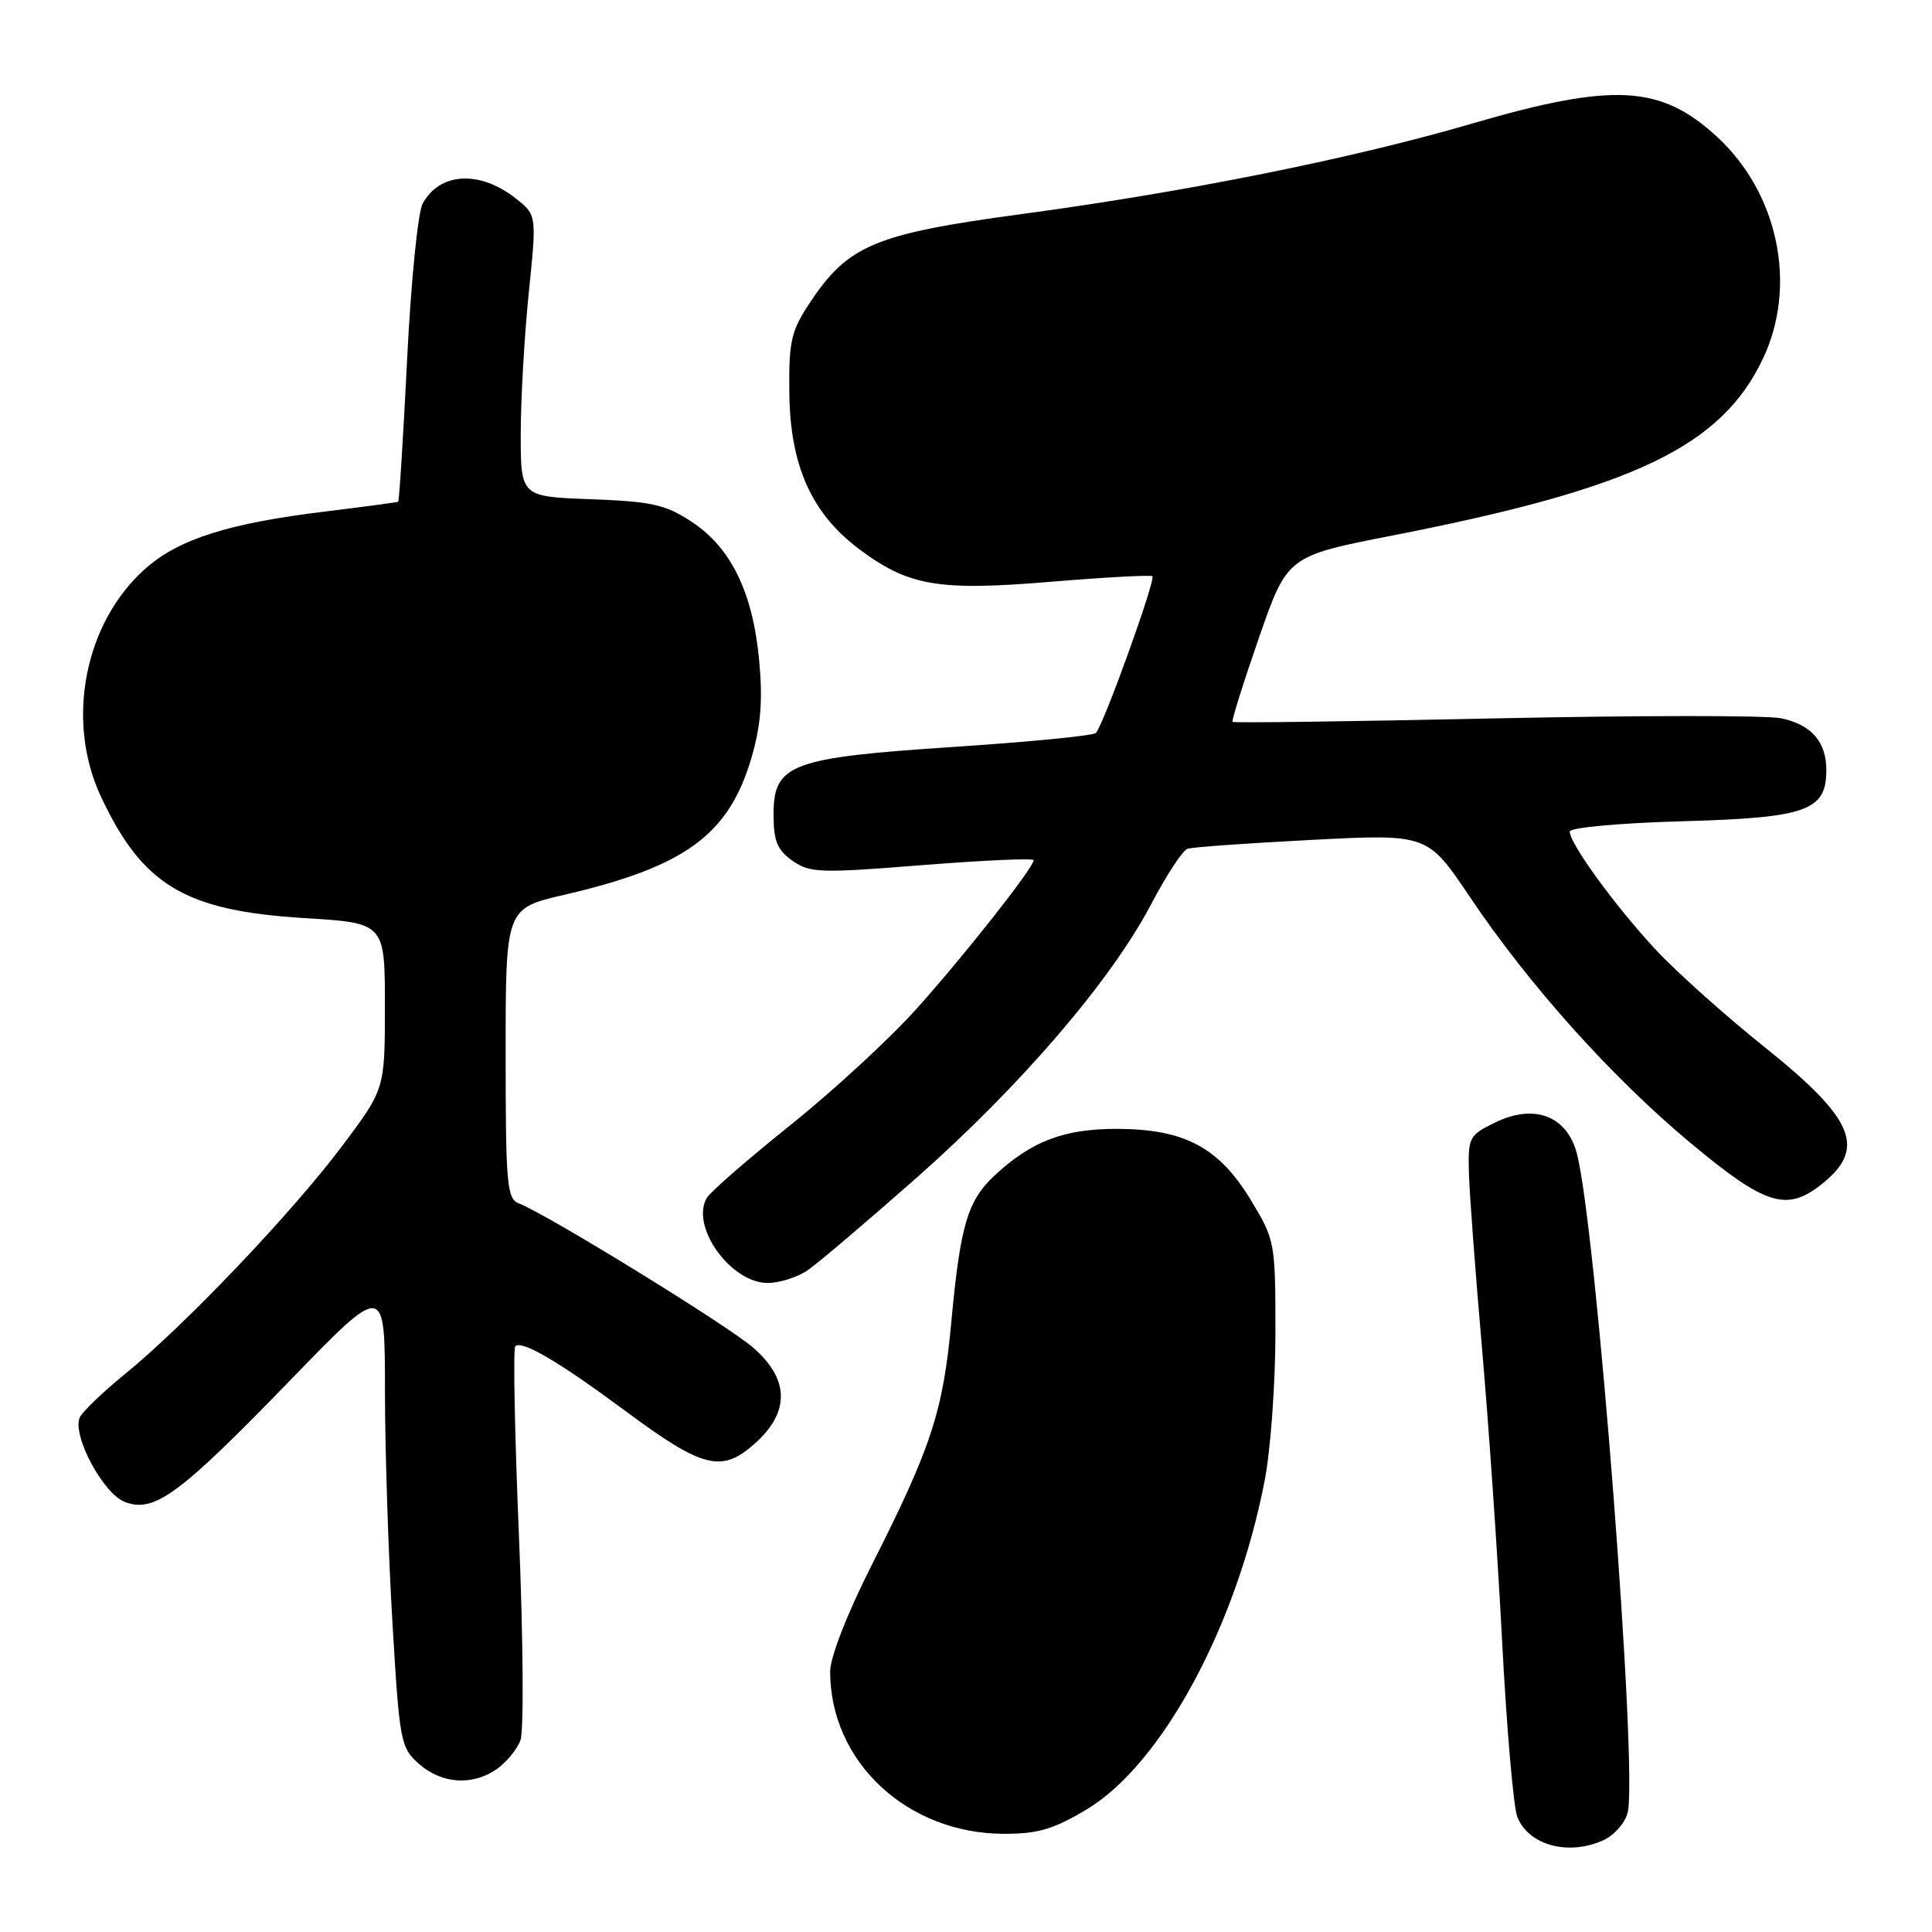 <?xml version="1.0" encoding="UTF-8" standalone="no"?>
<!DOCTYPE svg PUBLIC "-//W3C//DTD SVG 1.1//EN" "http://www.w3.org/Graphics/SVG/1.1/DTD/svg11.dtd" >
<svg xmlns="http://www.w3.org/2000/svg" xmlns:xlink="http://www.w3.org/1999/xlink" version="1.1" viewBox="0 0 256 256">
 <g >
 <path fill="currentColor"
d=" M 212.48 243.83 C 213.89 243.18 215.33 241.55 215.67 240.19 C 217.06 234.65 211.51 162.61 208.94 152.84 C 207.62 147.84 203.29 146.20 198.09 148.75 C 194.65 150.43 194.51 150.70 194.64 155.50 C 194.72 158.25 195.50 168.60 196.36 178.50 C 197.23 188.40 198.44 205.95 199.04 217.50 C 199.64 229.05 200.55 239.53 201.06 240.78 C 202.58 244.53 207.84 245.94 212.48 243.83 Z  M 144.00 239.75 C 153.95 233.78 163.86 215.46 167.58 196.16 C 168.36 192.13 169.00 183.33 169.00 176.62 C 169.00 164.62 168.95 164.32 165.75 159.03 C 161.52 152.04 156.99 149.62 148.06 149.58 C 141.00 149.56 136.66 151.21 131.77 155.78 C 128.20 159.12 127.25 162.34 126.06 175.11 C 124.96 187.03 123.42 191.74 115.50 207.39 C 112.24 213.85 110.00 219.59 110.00 221.49 C 110.00 233.45 120.20 242.97 133.04 242.99 C 137.53 243.00 139.62 242.38 144.00 239.75 Z  M 65.84 234.40 C 67.10 233.52 68.50 231.81 68.96 230.61 C 69.42 229.40 69.33 217.28 68.77 203.67 C 68.20 190.06 67.98 178.69 68.28 178.39 C 69.13 177.53 74.03 180.41 82.88 186.97 C 93.16 194.59 95.62 195.21 100.04 191.26 C 104.71 187.08 104.61 182.73 99.75 178.53 C 96.33 175.57 72.41 160.85 68.75 159.46 C 67.17 158.85 67.00 156.95 67.00 139.58 C 67.00 120.37 67.00 120.37 74.75 118.57 C 90.84 114.84 96.61 110.60 99.60 100.31 C 100.82 96.11 101.08 92.77 100.60 87.56 C 99.76 78.53 96.90 72.63 91.71 69.18 C 88.18 66.85 86.44 66.46 78.33 66.15 C 69.00 65.81 69.00 65.81 69.00 57.51 C 69.00 52.95 69.48 44.55 70.06 38.86 C 71.12 28.51 71.12 28.51 68.40 26.34 C 63.61 22.52 58.24 22.81 55.99 27.01 C 55.37 28.18 54.44 37.50 53.94 47.73 C 53.43 57.95 52.90 66.39 52.76 66.48 C 52.62 66.56 48.23 67.15 43.00 67.79 C 30.34 69.33 23.73 71.42 19.33 75.29 C 11.22 82.41 8.65 95.42 13.35 105.50 C 18.87 117.31 24.50 120.68 40.31 121.65 C 51.00 122.30 51.00 122.30 51.00 133.31 C 51.00 144.32 51.00 144.32 45.29 151.91 C 38.66 160.73 24.57 175.53 16.64 182.00 C 13.60 184.47 10.87 187.11 10.56 187.84 C 9.55 190.24 13.68 197.93 16.55 199.02 C 20.45 200.50 23.73 198.08 38.39 182.96 C 51.00 169.94 51.00 169.94 51.01 184.22 C 51.01 192.07 51.46 205.93 52.00 215.00 C 52.94 230.89 53.08 231.58 55.55 233.75 C 58.56 236.39 62.63 236.65 65.84 234.40 Z  M 107.03 168.31 C 108.39 167.37 114.87 161.87 121.44 156.07 C 135.23 143.89 147.23 129.91 152.50 119.87 C 154.52 116.02 156.70 112.69 157.34 112.47 C 157.98 112.25 165.40 111.72 173.82 111.29 C 189.15 110.50 189.15 110.50 194.75 118.83 C 202.65 130.59 213.63 142.82 224.10 151.53 C 233.90 159.69 236.72 160.58 241.31 156.97 C 247.37 152.20 245.76 148.30 233.81 138.74 C 228.69 134.65 222.23 128.87 219.45 125.90 C 214.14 120.22 208.00 111.80 208.00 110.19 C 208.00 109.66 214.52 109.06 222.95 108.82 C 239.41 108.36 242.00 107.43 242.00 102.04 C 242.00 98.28 240.00 96.00 235.97 95.17 C 234.06 94.78 217.00 94.79 198.05 95.19 C 179.10 95.60 163.47 95.81 163.32 95.65 C 163.17 95.50 164.74 90.49 166.81 84.53 C 170.58 73.68 170.58 73.68 184.60 70.94 C 216.54 64.69 228.09 59.17 233.61 47.50 C 238.18 37.85 235.65 25.62 227.52 18.13 C 220.05 11.24 213.78 10.91 195.00 16.39 C 179.08 21.04 157.20 25.43 135.27 28.38 C 115.88 31.00 112.36 32.48 107.26 40.19 C 104.82 43.88 104.51 45.25 104.59 52.06 C 104.69 61.66 107.51 67.99 113.79 72.72 C 120.38 77.67 124.30 78.34 139.34 77.08 C 146.48 76.49 152.49 76.16 152.70 76.36 C 153.16 76.83 146.15 96.27 145.20 97.13 C 144.82 97.48 136.40 98.31 126.50 98.96 C 104.72 100.40 102.50 101.23 102.50 107.95 C 102.50 111.44 102.99 112.63 105.00 114.05 C 107.31 115.67 108.65 115.72 122.25 114.63 C 130.36 113.99 136.99 113.69 136.97 113.98 C 136.92 115.02 127.72 126.69 121.42 133.70 C 117.86 137.66 110.35 144.59 104.72 149.09 C 99.10 153.60 94.12 157.93 93.66 158.72 C 91.44 162.49 96.81 170.00 101.73 170.00 C 103.28 170.00 105.67 169.24 107.03 168.31 Z "/>
</g>
</svg>